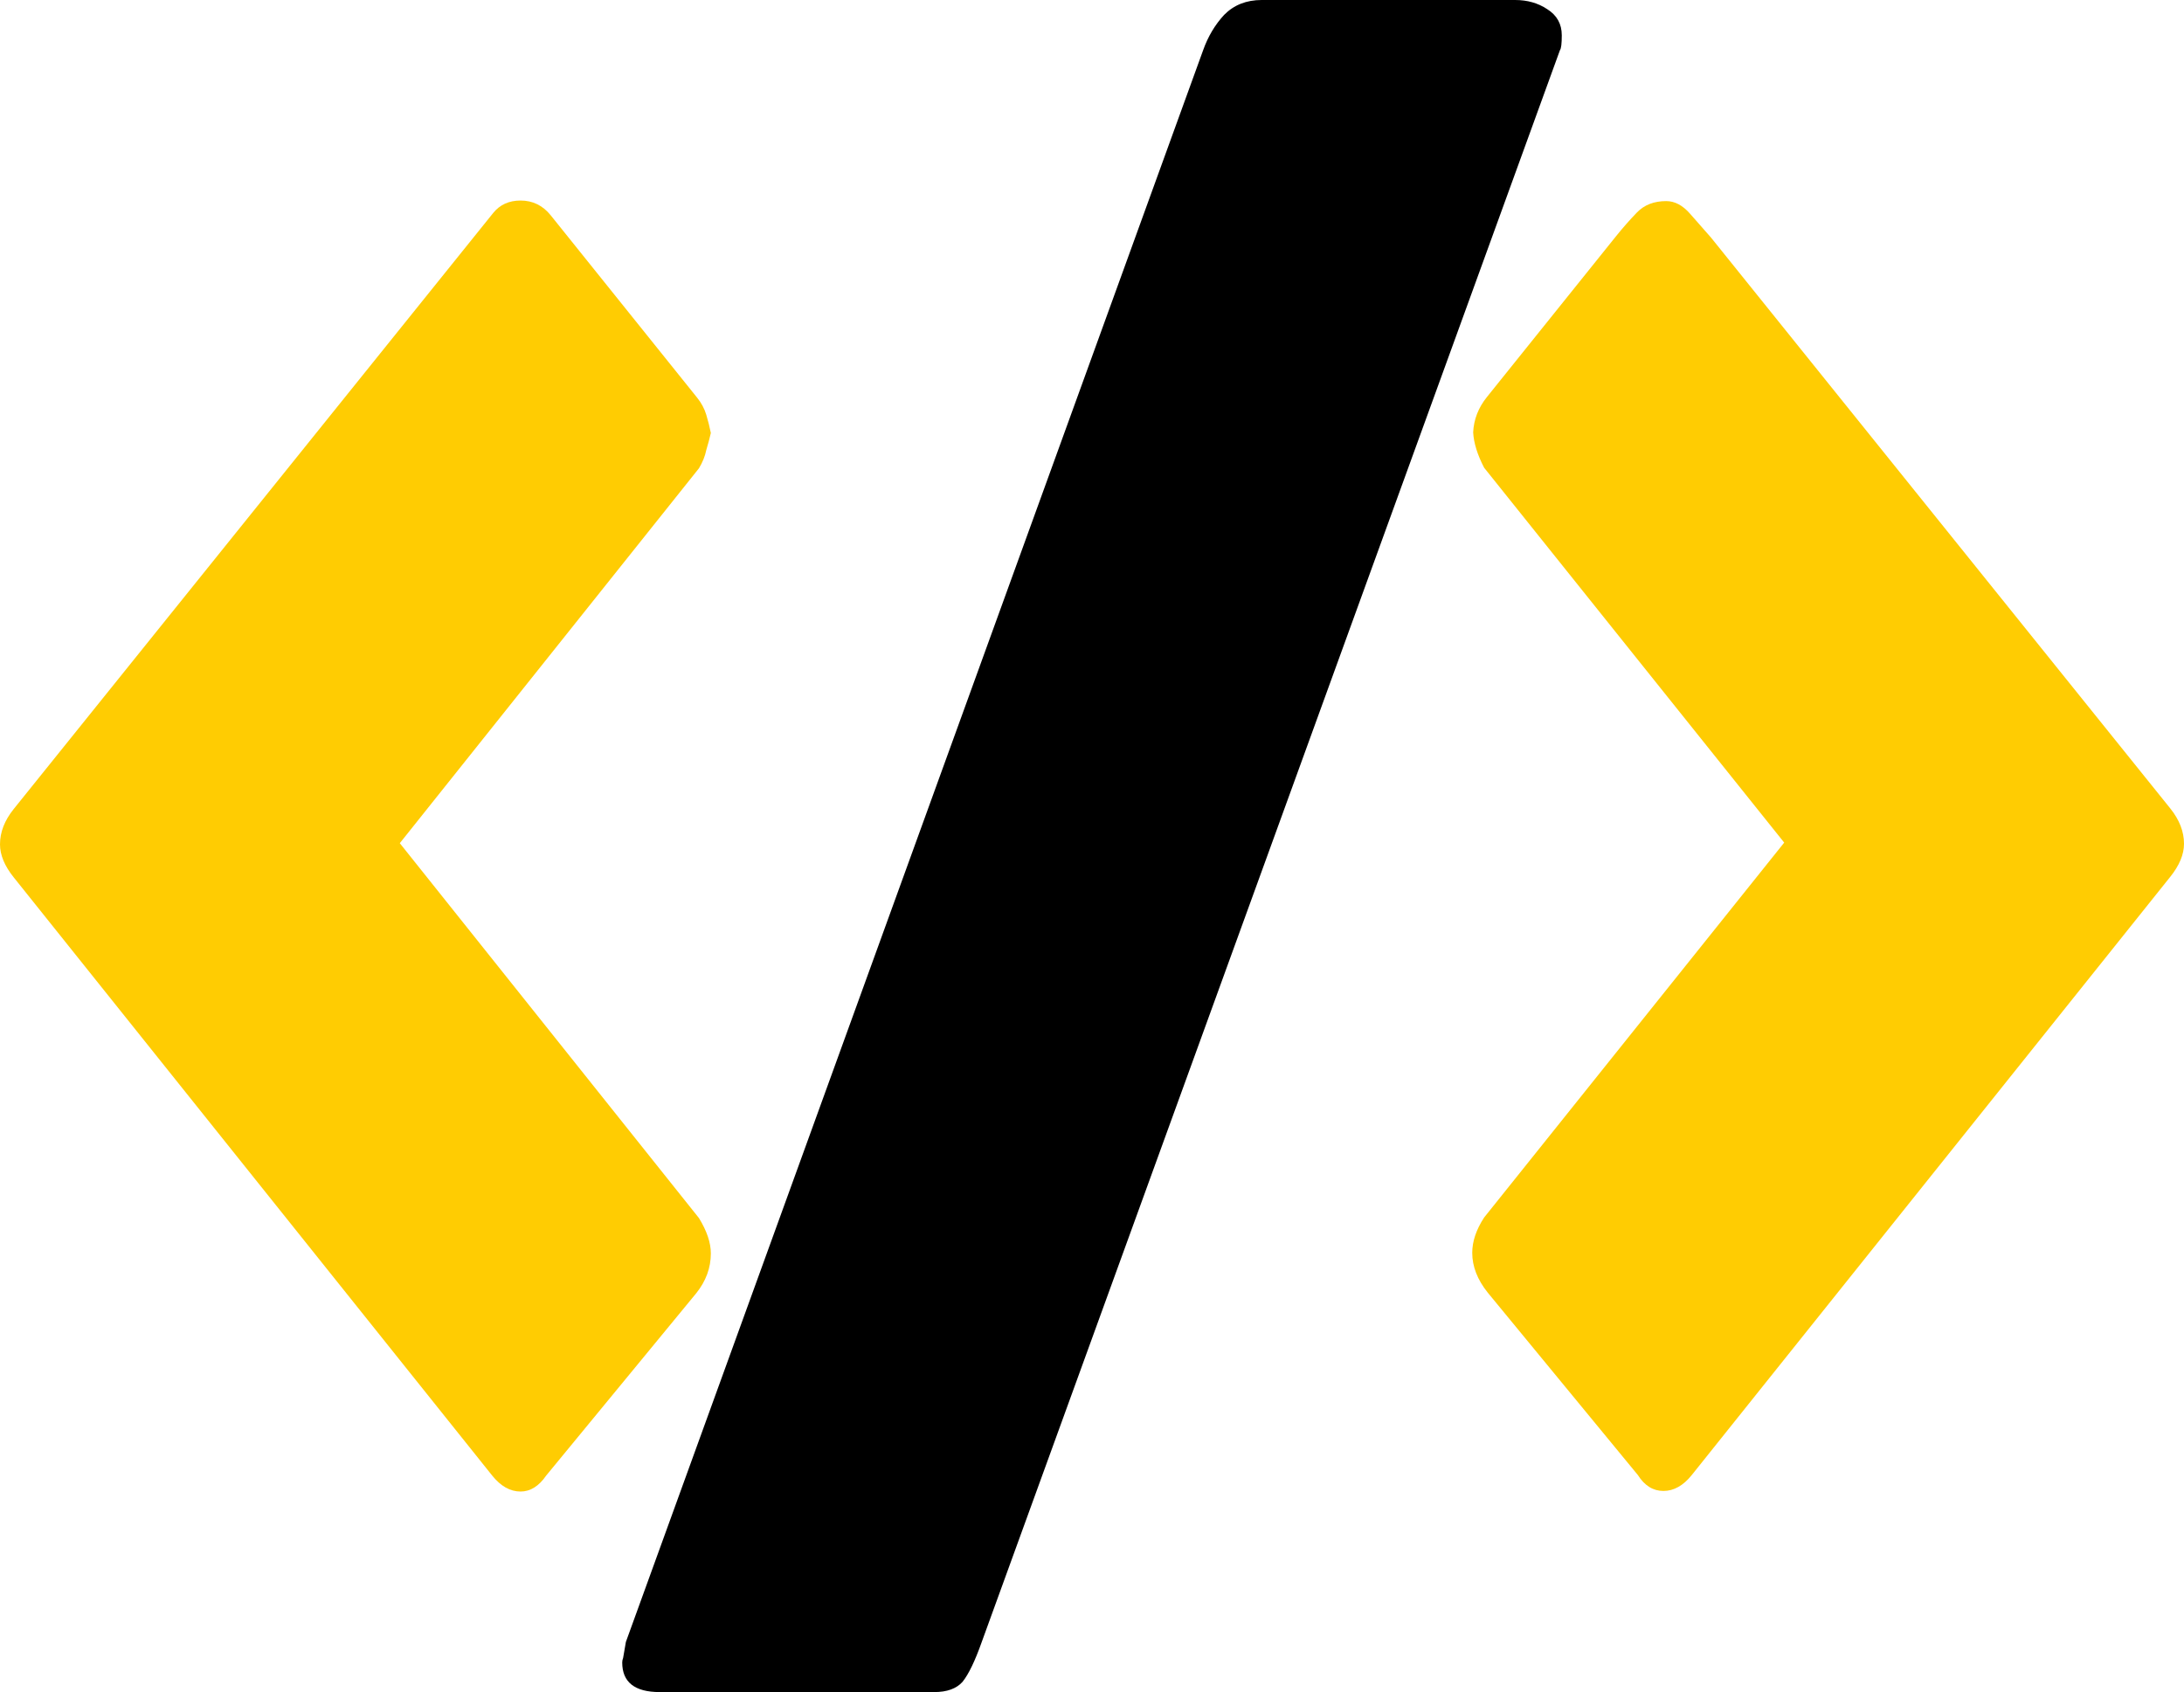 <svg width="151" height="117" viewBox="0 0 151 117" fill="none" xmlns="http://www.w3.org/2000/svg">
<path d="M83.185 3.467C83.522 2.521 84.007 1.707 84.64 1.024C85.315 0.341 86.179 0 87.233 0H104.754C105.598 0 106.336 0.21 106.968 0.63C107.643 1.05 107.98 1.655 107.98 2.442C107.98 3.02 107.938 3.362 107.854 3.467L67.878 113.533C67.414 114.846 66.971 115.766 66.55 116.291C66.128 116.764 65.474 117 64.589 117H45.613C43.884 117 43.02 116.317 43.02 114.952C43.02 114.846 43.041 114.741 43.083 114.636L43.273 113.533L83.185 3.467Z" fill="black"/>
<path d="M34.093 14.733C34.557 14.155 35.19 13.866 35.991 13.866C36.834 13.866 37.53 14.208 38.078 14.89L48.199 27.497C48.494 27.864 48.705 28.258 48.831 28.678C48.958 29.099 49.063 29.519 49.147 29.939C49.063 30.307 48.958 30.701 48.831 31.121C48.747 31.541 48.578 31.961 48.325 32.381L27.642 58.303L48.325 84.224C48.873 85.117 49.147 85.931 49.147 86.666C49.147 87.664 48.81 88.583 48.135 89.424L37.762 102.03C37.256 102.765 36.666 103.133 35.991 103.133C35.274 103.133 34.62 102.765 34.03 102.03L0.949 60.666C0.316 59.878 0 59.117 0 58.381C0 57.541 0.316 56.727 0.949 55.939L34.093 14.733Z" fill="#FFCC02"/>
<path d="M111.72 16.348C112.184 15.77 112.669 15.218 113.175 14.693C113.681 14.168 114.355 13.905 115.199 13.905C115.789 13.905 116.337 14.194 116.843 14.772C117.349 15.35 117.834 15.901 118.298 16.427L150.051 55.899C150.684 56.687 151 57.501 151 58.342C151 59.077 150.684 59.839 150.051 60.627L116.97 101.99C116.38 102.725 115.726 103.093 115.009 103.093C114.292 103.093 113.702 102.725 113.238 101.99L102.865 89.384C102.148 88.491 101.789 87.572 101.789 86.626C101.789 85.839 102.063 85.025 102.612 84.184L123.358 58.263L102.612 32.342C102.148 31.449 101.895 30.635 101.853 29.899C101.895 29.006 102.211 28.192 102.801 27.457L111.72 16.348Z" fill="#FFCC02"/>
</svg>
